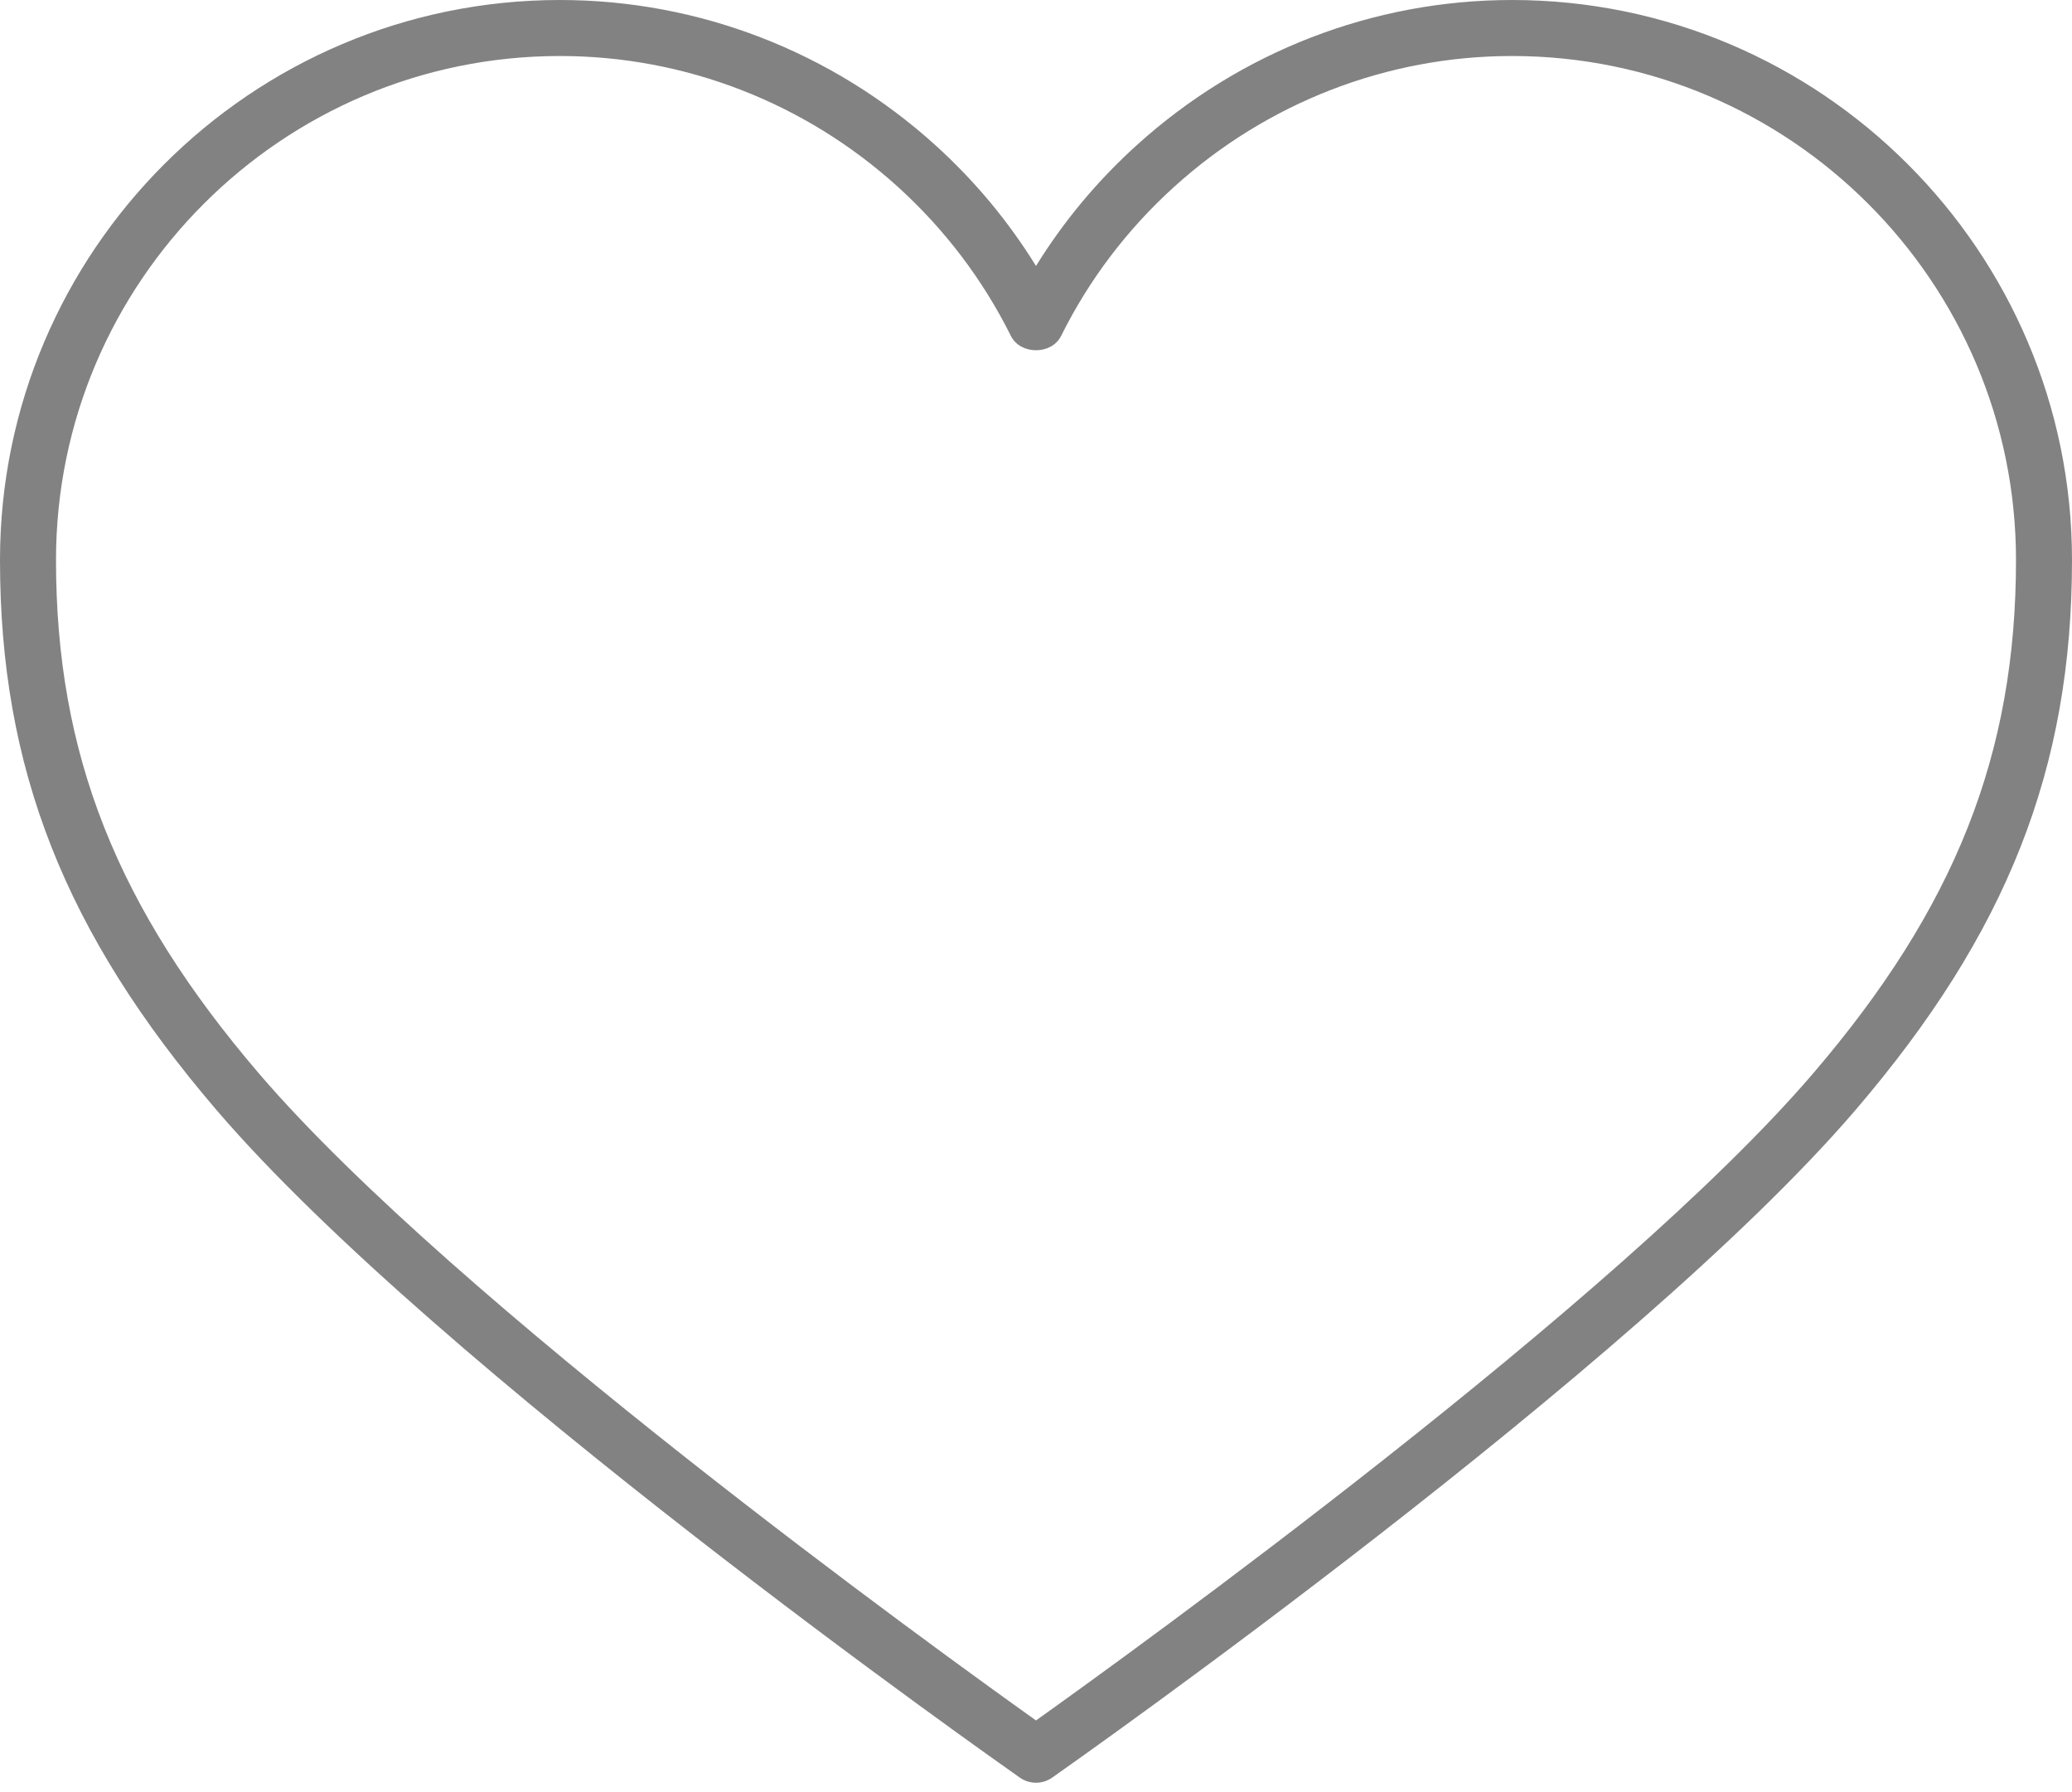 <svg xmlns="http://www.w3.org/2000/svg" width="37" height="32" viewBox="0 0 37 32"><path fill="#828282" d="M27 0c-2.476 0-4.856.92-6.704 2.595-.702.635-1.303 1.357-1.796 2.154-.493-.798-1.094-1.52-1.796-2.156C14.856.92 12.476 0 10 0 4.486 0 0 4.486 0 10c0 3.722 1.158 6.66 3.87 9.825 3.943 4.6 13.92 11.62 14.343 11.917.086.06.187.09.287.09s.2-.03.287-.09c.423-.297 10.4-7.317 14.343-11.917C35.842 16.66 37 13.722 37 10c0-5.514-4.486-10-10-10zm5.37 19.175C28.877 23.25 20.19 29.515 18.5 30.72c-1.69-1.204-10.376-7.47-13.87-11.545C2.085 16.205 1 13.462 1 10c0-4.963 4.038-9 9-9 2.227 0 4.37.83 6.032 2.335.838.76 1.518 1.656 2.02 2.664.17.34.726.34.896 0 .502-1.01 1.182-1.905 2.02-2.664C22.63 1.83 24.773 1 27 1c4.962 0 9 4.037 9 9 0 3.462-1.085 6.206-3.63 9.175z"/></svg>